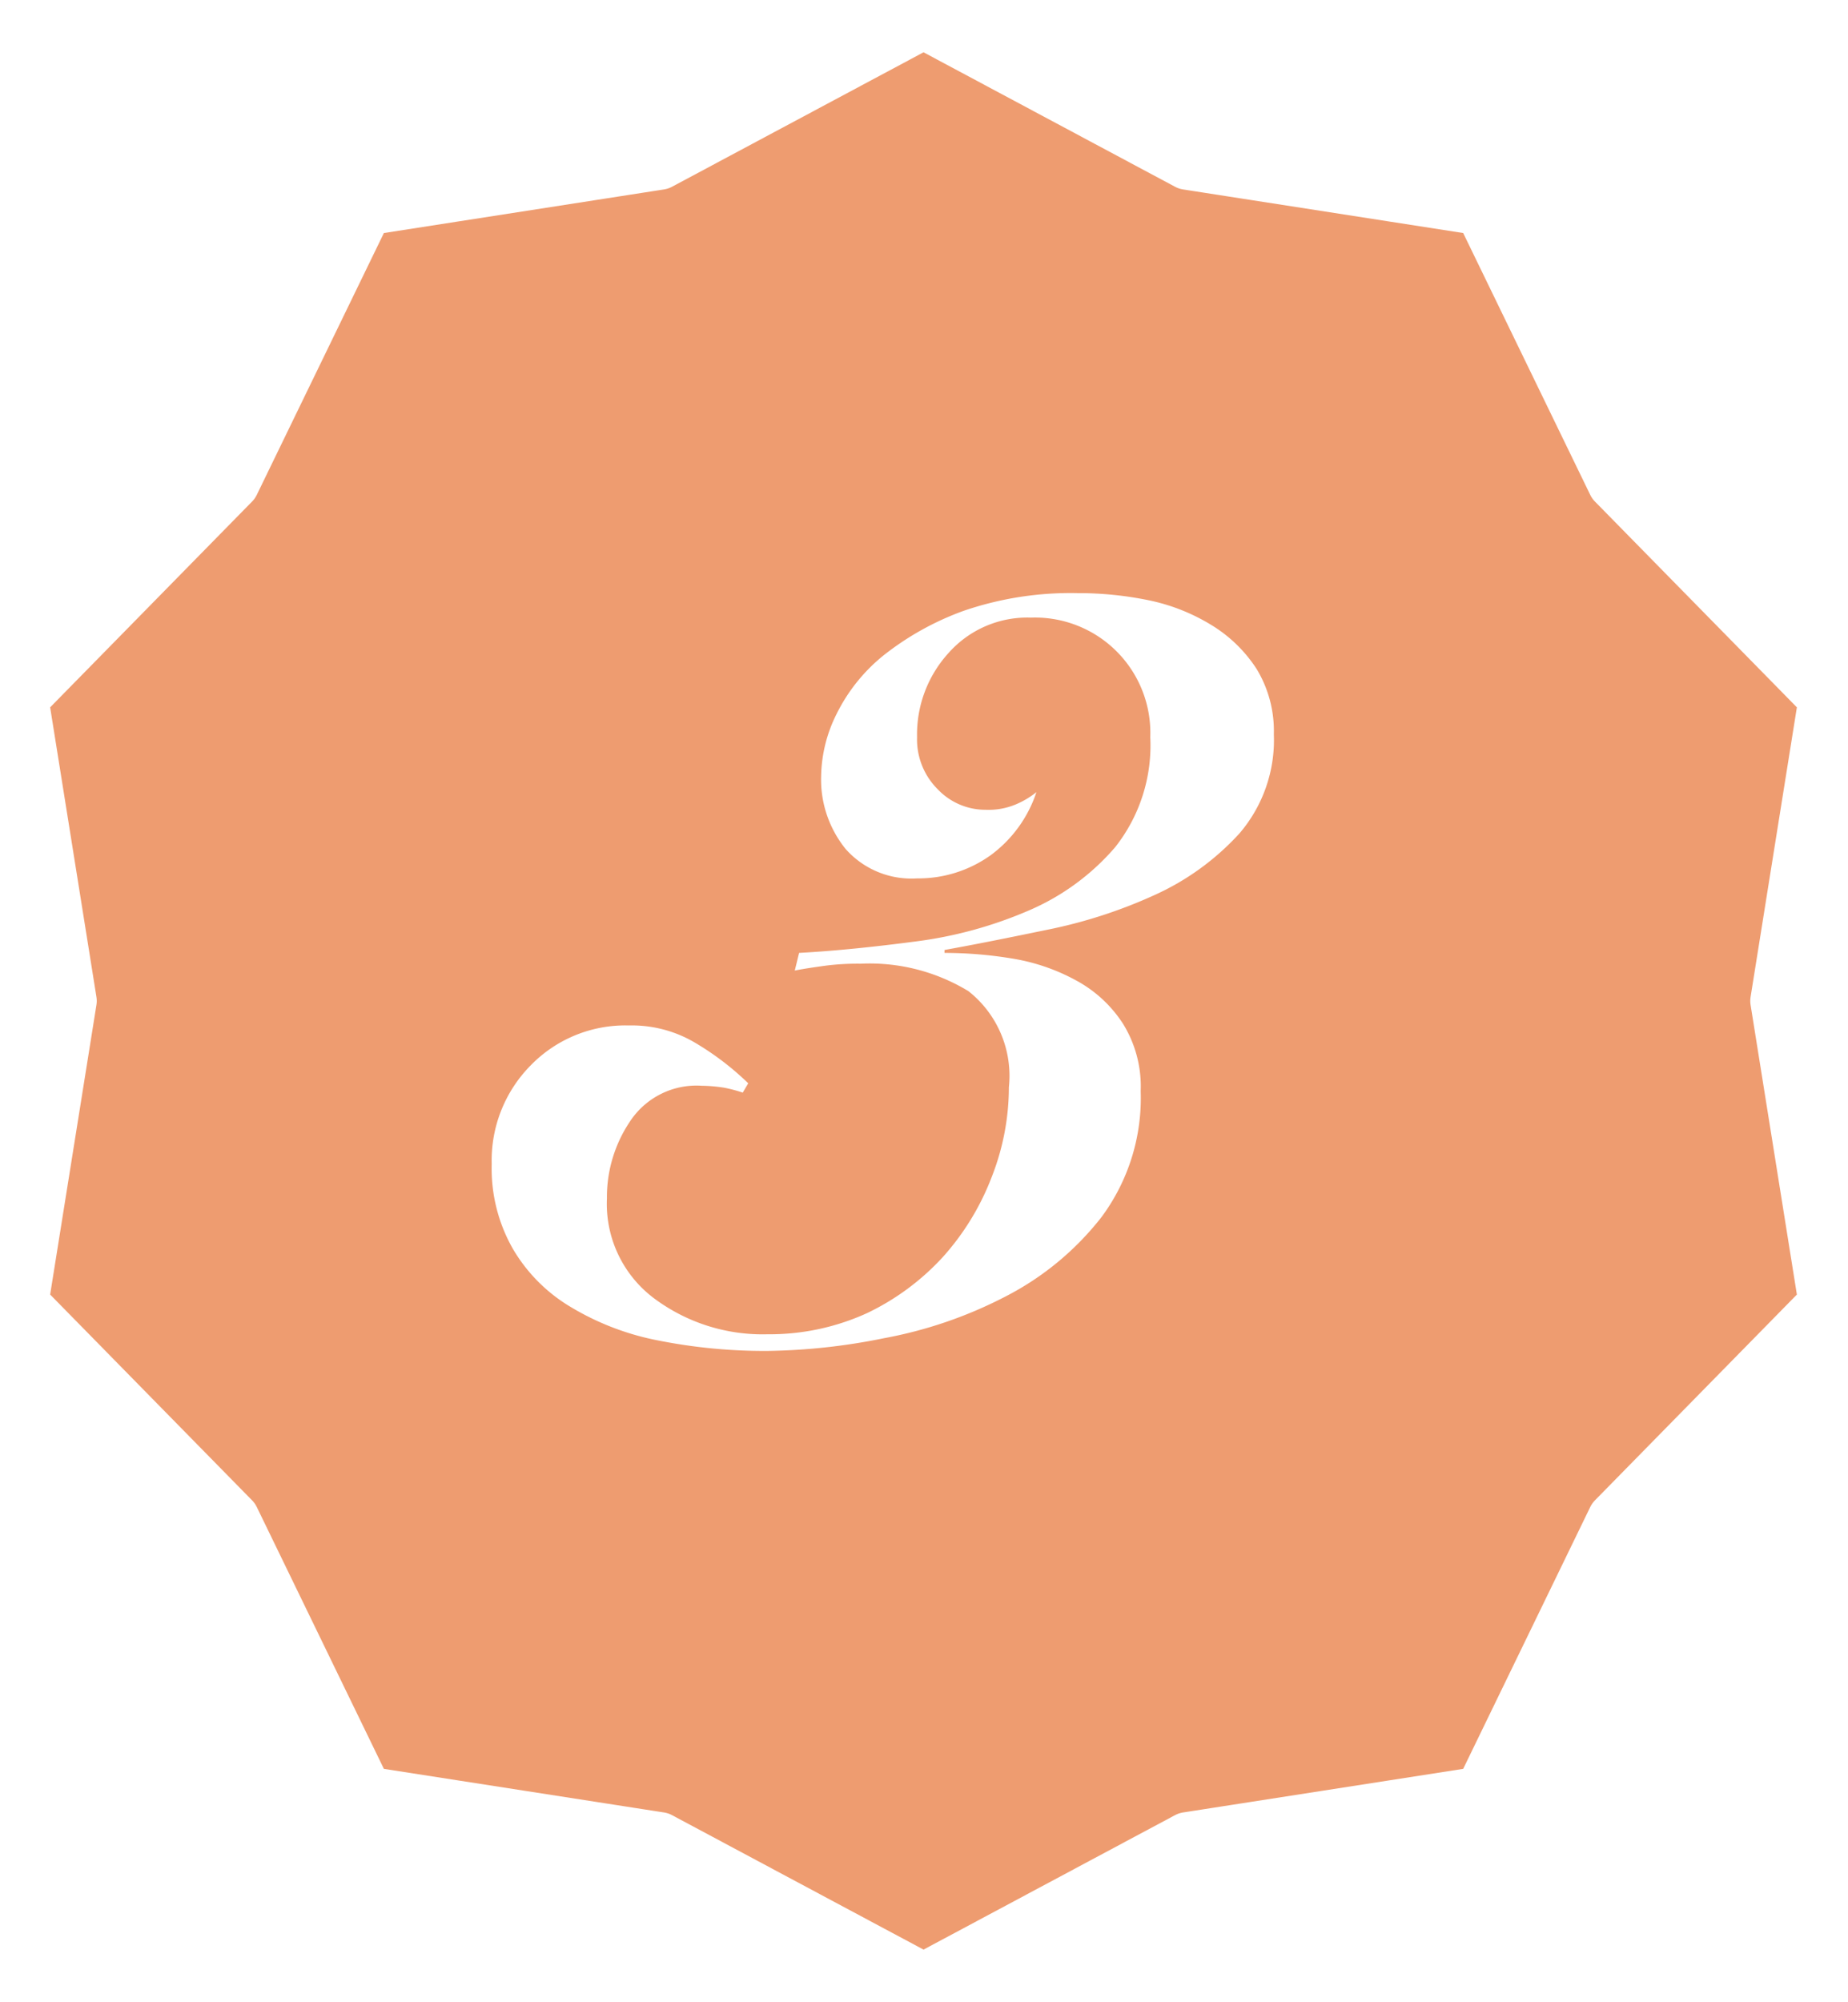 <svg id="ranking_ranking_3_badge.svg" data-name="ranking/ranking_3_badge.svg" xmlns="http://www.w3.org/2000/svg" xmlns:xlink="http://www.w3.org/1999/xlink" width="37.719" height="40.84" viewBox="0 0 37.719 40.84">
  <defs>
    <style>
      .cls-1 {
        fill: #ee9c70;
        stroke: #fff;
        stroke-linejoin: round;
        stroke-width: 1px;
        filter: url(#filter);
      }

      .cls-1, .cls-2 {
        fill-rule: evenodd;
      }

      .cls-2 {
        fill: #fff;
      }
    </style>
    <filter id="filter" x="838.469" y="2181" width="36.719" height="39.84" filterUnits="userSpaceOnUse">
      <feFlood result="flood" flood-color="#bc6746"/>
      <feComposite result="composite" operator="in" in2="SourceGraphic"/>
      <feBlend result="blend" in2="SourceGraphic"/>
    </filter>
  </defs>
  <g transform="translate(-837.969 -2180.5)" style="fill: #ee9c70; filter: url(#filter)">
    <path id="award-fill" class="cls-1" d="M856.819,2181l5.371,2.87,5.979,0.93,2.709,5.58,4.3,4.38-0.985,6.16,0.985,6.16-4.3,4.38-2.709,5.58-5.979.93-5.371,2.87-5.371-2.87-5.979-.93-2.71-5.58-4.3-4.38,0.985-6.16-0.985-6.16,4.3-4.38,2.71-5.58,5.979-.93Z" style="stroke: inherit; filter: none; fill: inherit"/>
  </g>
  <use transform="translate(-837.969 -2180.5)" xlink:href="#award-fill" style="stroke: #fff; filter: none; fill: none"/>
  <path id="_3" data-name="3" class="cls-2" d="M854.191,2200.3c0.2-.04.415-0.07,0.63-0.1a5.217,5.217,0,0,1,.714-0.04,3.883,3.883,0,0,1,2.2.56,2.2,2.2,0,0,1,.826,1.96,5.018,5.018,0,0,1-.35,1.83,5.232,5.232,0,0,1-.994,1.63,5.041,5.041,0,0,1-1.554,1.15,4.794,4.794,0,0,1-2.03.43,3.7,3.7,0,0,1-2.31-.73,2.407,2.407,0,0,1-.966-2.04,2.763,2.763,0,0,1,.476-1.58,1.624,1.624,0,0,1,1.456-.72,3.207,3.207,0,0,1,.462.04,3.025,3.025,0,0,1,.378.1l0.112-.19a5.763,5.763,0,0,0-1.106-.84,2.53,2.53,0,0,0-1.33-.34,2.694,2.694,0,0,0-2,.81,2.758,2.758,0,0,0-.8,2.02,3.3,3.3,0,0,0,.434,1.73,3.35,3.35,0,0,0,1.19,1.19,5.467,5.467,0,0,0,1.792.68,11.12,11.12,0,0,0,2.212.21,12.669,12.669,0,0,0,2.38-.26,8.843,8.843,0,0,0,2.478-.85,5.9,5.9,0,0,0,1.96-1.62,4.07,4.07,0,0,0,.8-2.57,2.425,2.425,0,0,0-.364-1.38,2.615,2.615,0,0,0-.938-0.87,4.071,4.071,0,0,0-1.288-.45,8.525,8.525,0,0,0-1.414-.12v-0.06c0.616-.11,1.311-0.25,2.086-0.41a10.037,10.037,0,0,0,2.2-.71,5.29,5.29,0,0,0,1.736-1.26,2.924,2.924,0,0,0,.7-2.02,2.437,2.437,0,0,0-.35-1.33,2.876,2.876,0,0,0-.91-0.89,3.985,3.985,0,0,0-1.274-.51,7.131,7.131,0,0,0-1.47-.15,6.743,6.743,0,0,0-2.324.36,5.842,5.842,0,0,0-1.638.91,3.563,3.563,0,0,0-.966,1.21,2.922,2.922,0,0,0-.308,1.24,2.252,2.252,0,0,0,.5,1.5,1.794,1.794,0,0,0,1.456.6,2.537,2.537,0,0,0,1.5-.47,2.613,2.613,0,0,0,.938-1.29,1.74,1.74,0,0,1-.42.25,1.433,1.433,0,0,1-.616.11,1.342,1.342,0,0,1-.98-0.42,1.432,1.432,0,0,1-.42-1.06,2.466,2.466,0,0,1,.644-1.72,2.147,2.147,0,0,1,1.68-.72,2.354,2.354,0,0,1,2.436,2.44,3.349,3.349,0,0,1-.714,2.24,4.828,4.828,0,0,1-1.778,1.3,8.55,8.55,0,0,1-2.324.63c-0.84.11-1.624,0.19-2.352,0.23Z" transform="translate(-837.969 -2180.5)"/>
</svg>
